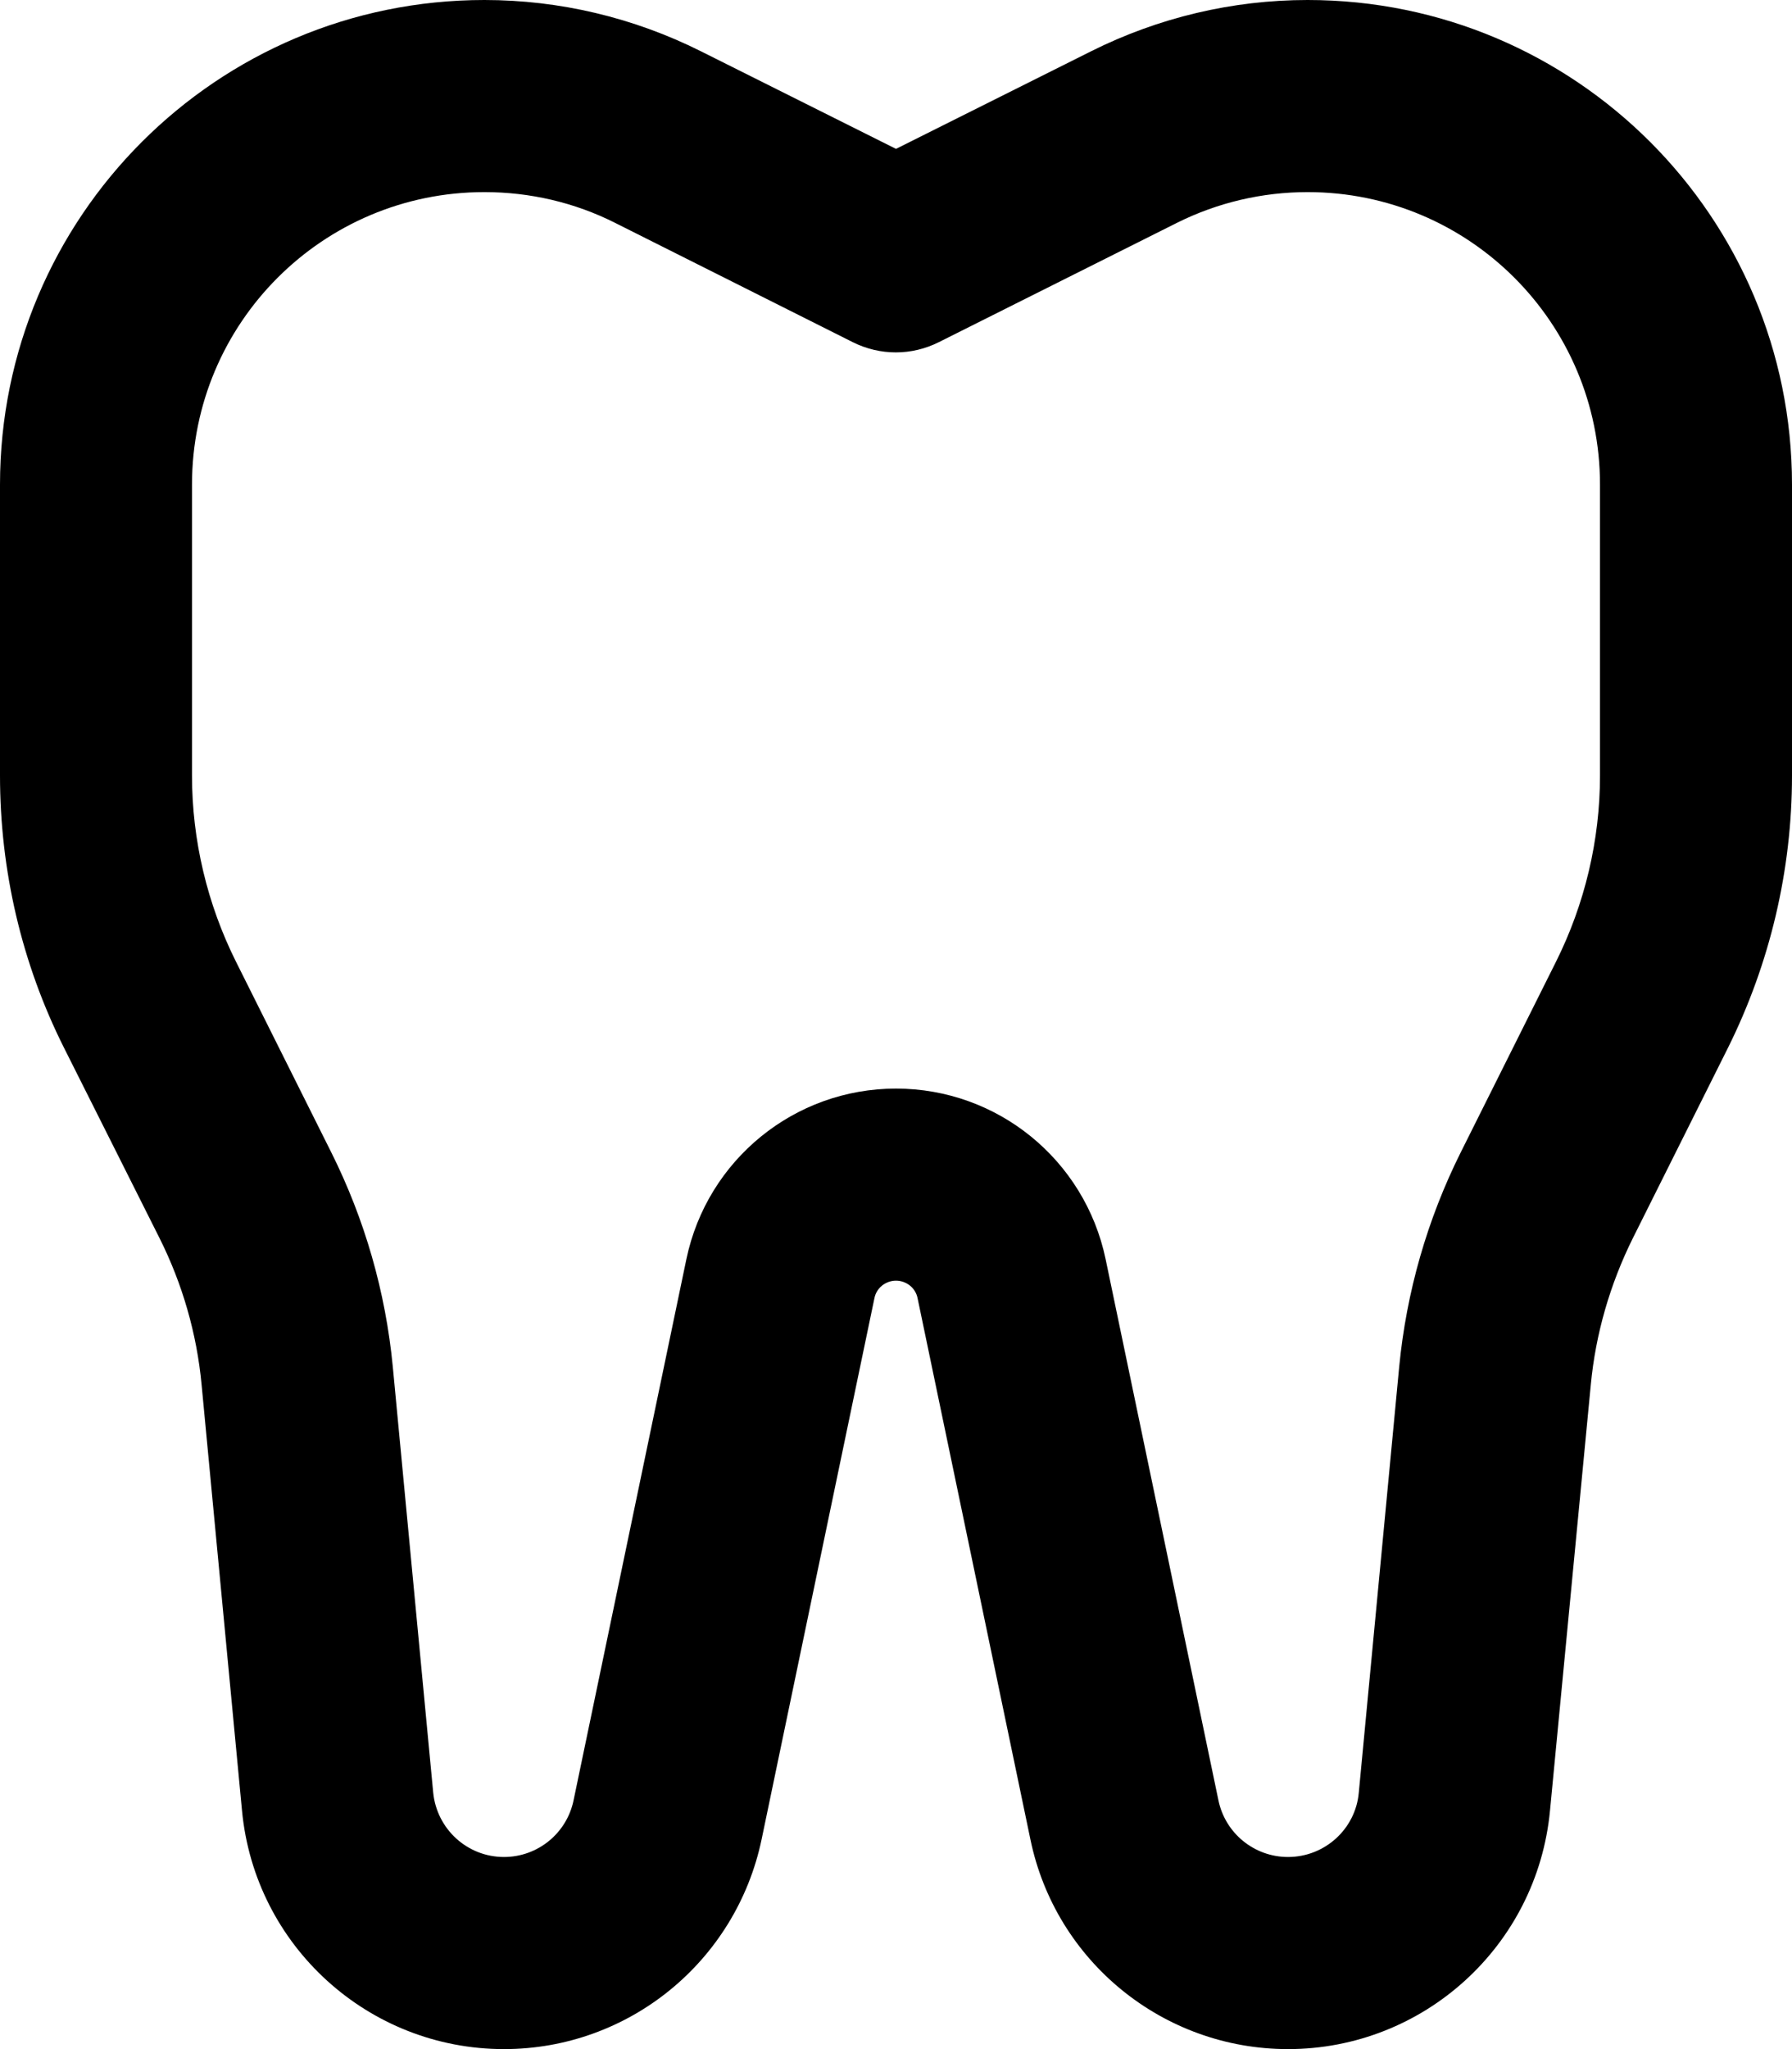<svg xmlns="http://www.w3.org/2000/svg" viewBox="0 0 448 512"><!--! Font Awesome Pro 7.0.1 by @fontawesome - https://fontawesome.com License - https://fontawesome.com/license (Commercial License) Copyright 2025 Fonticons, Inc. --><path fill="currentColor" d="M0 121.1C0 54.2 54.2 0 121.1 0 139.9 0 158.4 4.4 175.2 12.8L224 37.2 272.8 12.8C289.6 4.4 308.1 0 326.9 0 393.8 0 448 54.2 448 121.1l0 72.7c0 23.6-5.5 46.9-16 68l-23.8 47.6c-5.7 11.5-9.3 23.9-10.5 36.6L387.5 452.4c-3.2 33.8-31.6 59.6-65.5 59.6-31.2 0-58.1-21.9-64.4-52.4L229.4 324.4c-.5-2.6-2.8-4.4-5.4-4.4s-4.9 1.8-5.4 4.4L190.4 459.6c-6.4 30.5-33.2 52.4-64.4 52.4-33.9 0-62.3-25.8-65.5-59.6L50.4 346c-1.2-12.8-4.8-25.2-10.5-36.6L16 261.8c-10.6-21.1-16-44.4-16-68l0-72.7zM121.1 48C80.7 48 48 80.7 48 121.1l0 72.7c0 16.1 3.8 32.1 11 46.5l23.8 47.6c8.4 16.8 13.6 34.9 15.4 53.6l10.1 106.4c.9 9.1 8.5 16.1 17.7 16.1 8.4 0 15.7-5.9 17.4-14.2l28.2-135.2c5.2-24.8 27-42.6 52.4-42.6s47.2 17.8 52.4 42.6l28.2 135.2c1.7 8.3 9 14.2 17.4 14.2 9.2 0 16.9-7 17.7-16.1l10.1-106.4c1.8-18.6 7-36.8 15.4-53.6L389 240.3c7.2-14.4 11-30.4 11-46.5l0-72.7c0-40.4-32.7-73.1-73.1-73.1-11.3 0-22.5 2.6-32.7 7.7L234.7 85.5c-6.8 3.4-14.7 3.4-21.5 0L153.8 55.7c-10.1-5.1-21.3-7.7-32.7-7.7z"/></svg>